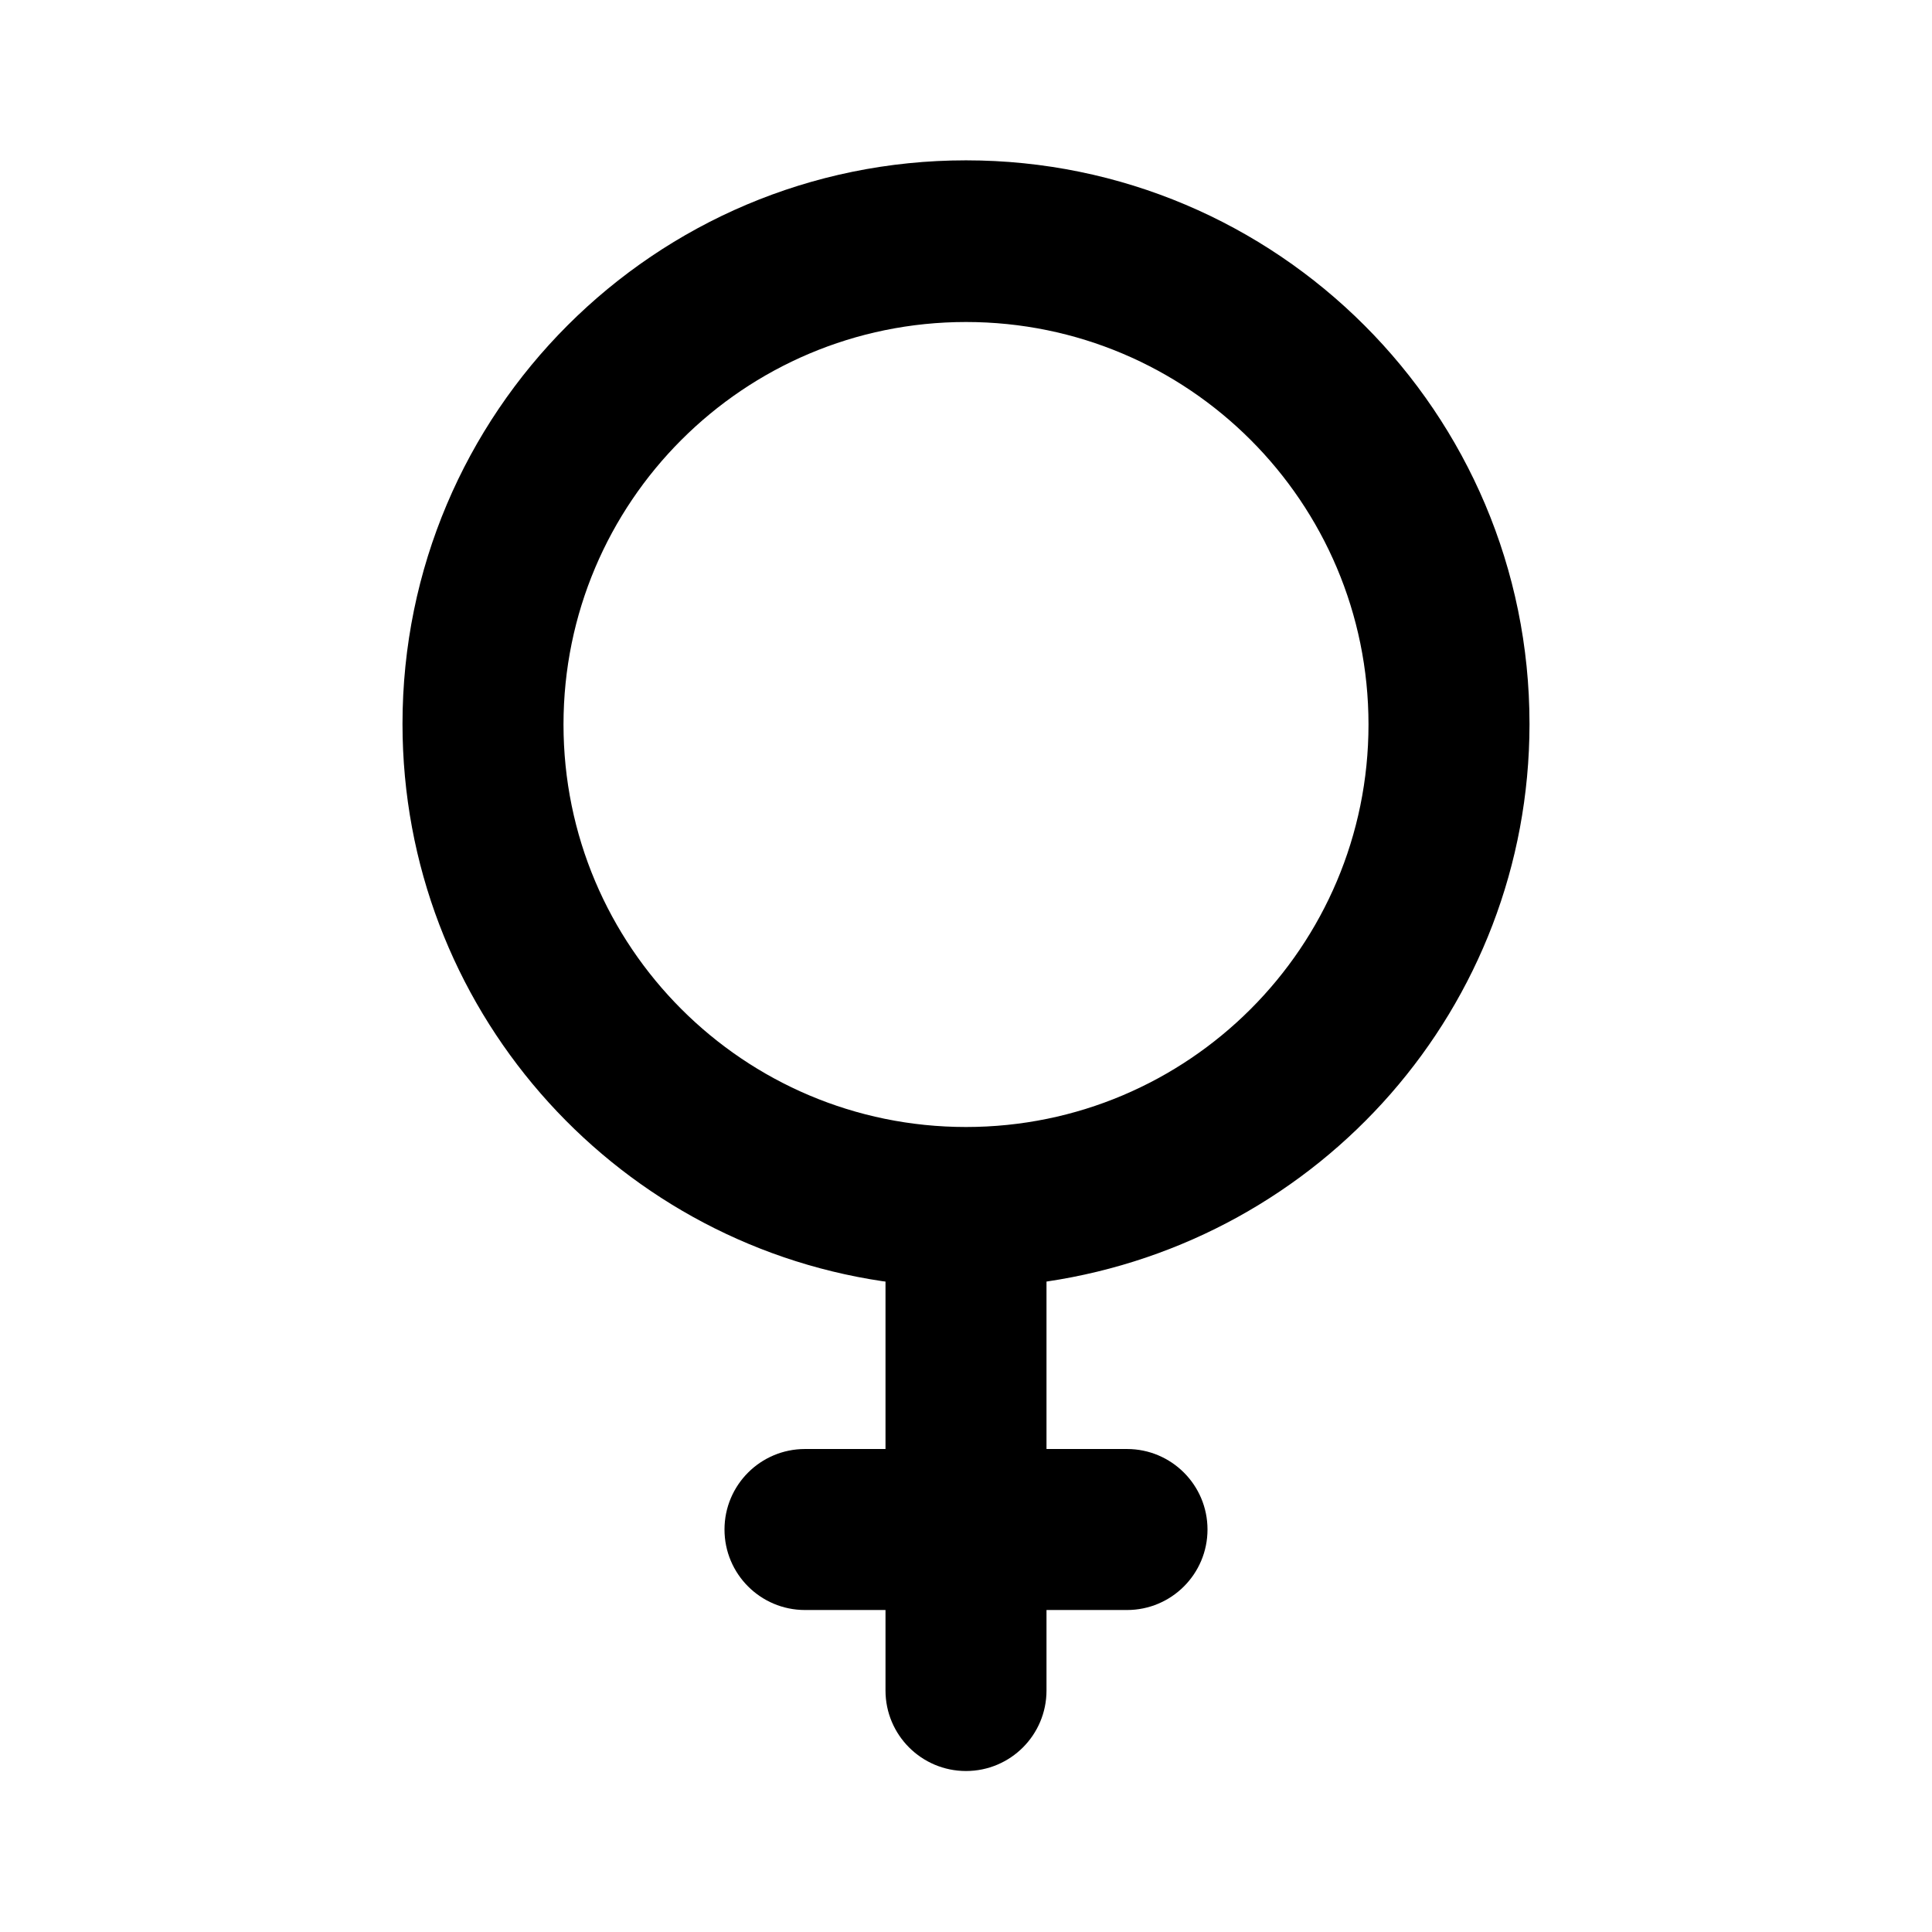 <!-- Generated by IcoMoon.io -->
<svg version="1.1" xmlns="http://www.w3.org/2000/svg" width="280" height="280" viewBox="0 0 280 280">
<title>venus</title>
<path d="M221.667 105c0-0.028 0-0.062 0-0.096 0-45.103-36.564-81.667-81.667-81.667s-81.667 36.564-81.667 81.667c0 40.987 30.195 74.922 69.553 80.775l0.447 0.055v24.267h-11.667c-6.443 0-11.667 5.223-11.667 11.667s5.223 11.667 11.667 11.667v0h11.667v11.667c0 6.443 5.223 11.667 11.667 11.667s11.667-5.223 11.667-11.667v0-11.667h11.667c6.443 0 11.667-5.223 11.667-11.667s-5.223-11.667-11.667-11.667v0h-11.667v-24.267c39.773-5.902 69.951-39.786 70-80.728v-0.005zM140 163.333c-32.217 0-58.333-26.117-58.333-58.333s26.117-58.333 58.333-58.333c32.217 0 58.333 26.117 58.333 58.333v0c0 32.217-26.117 58.333-58.333 58.333v0z"></path>
</svg>
